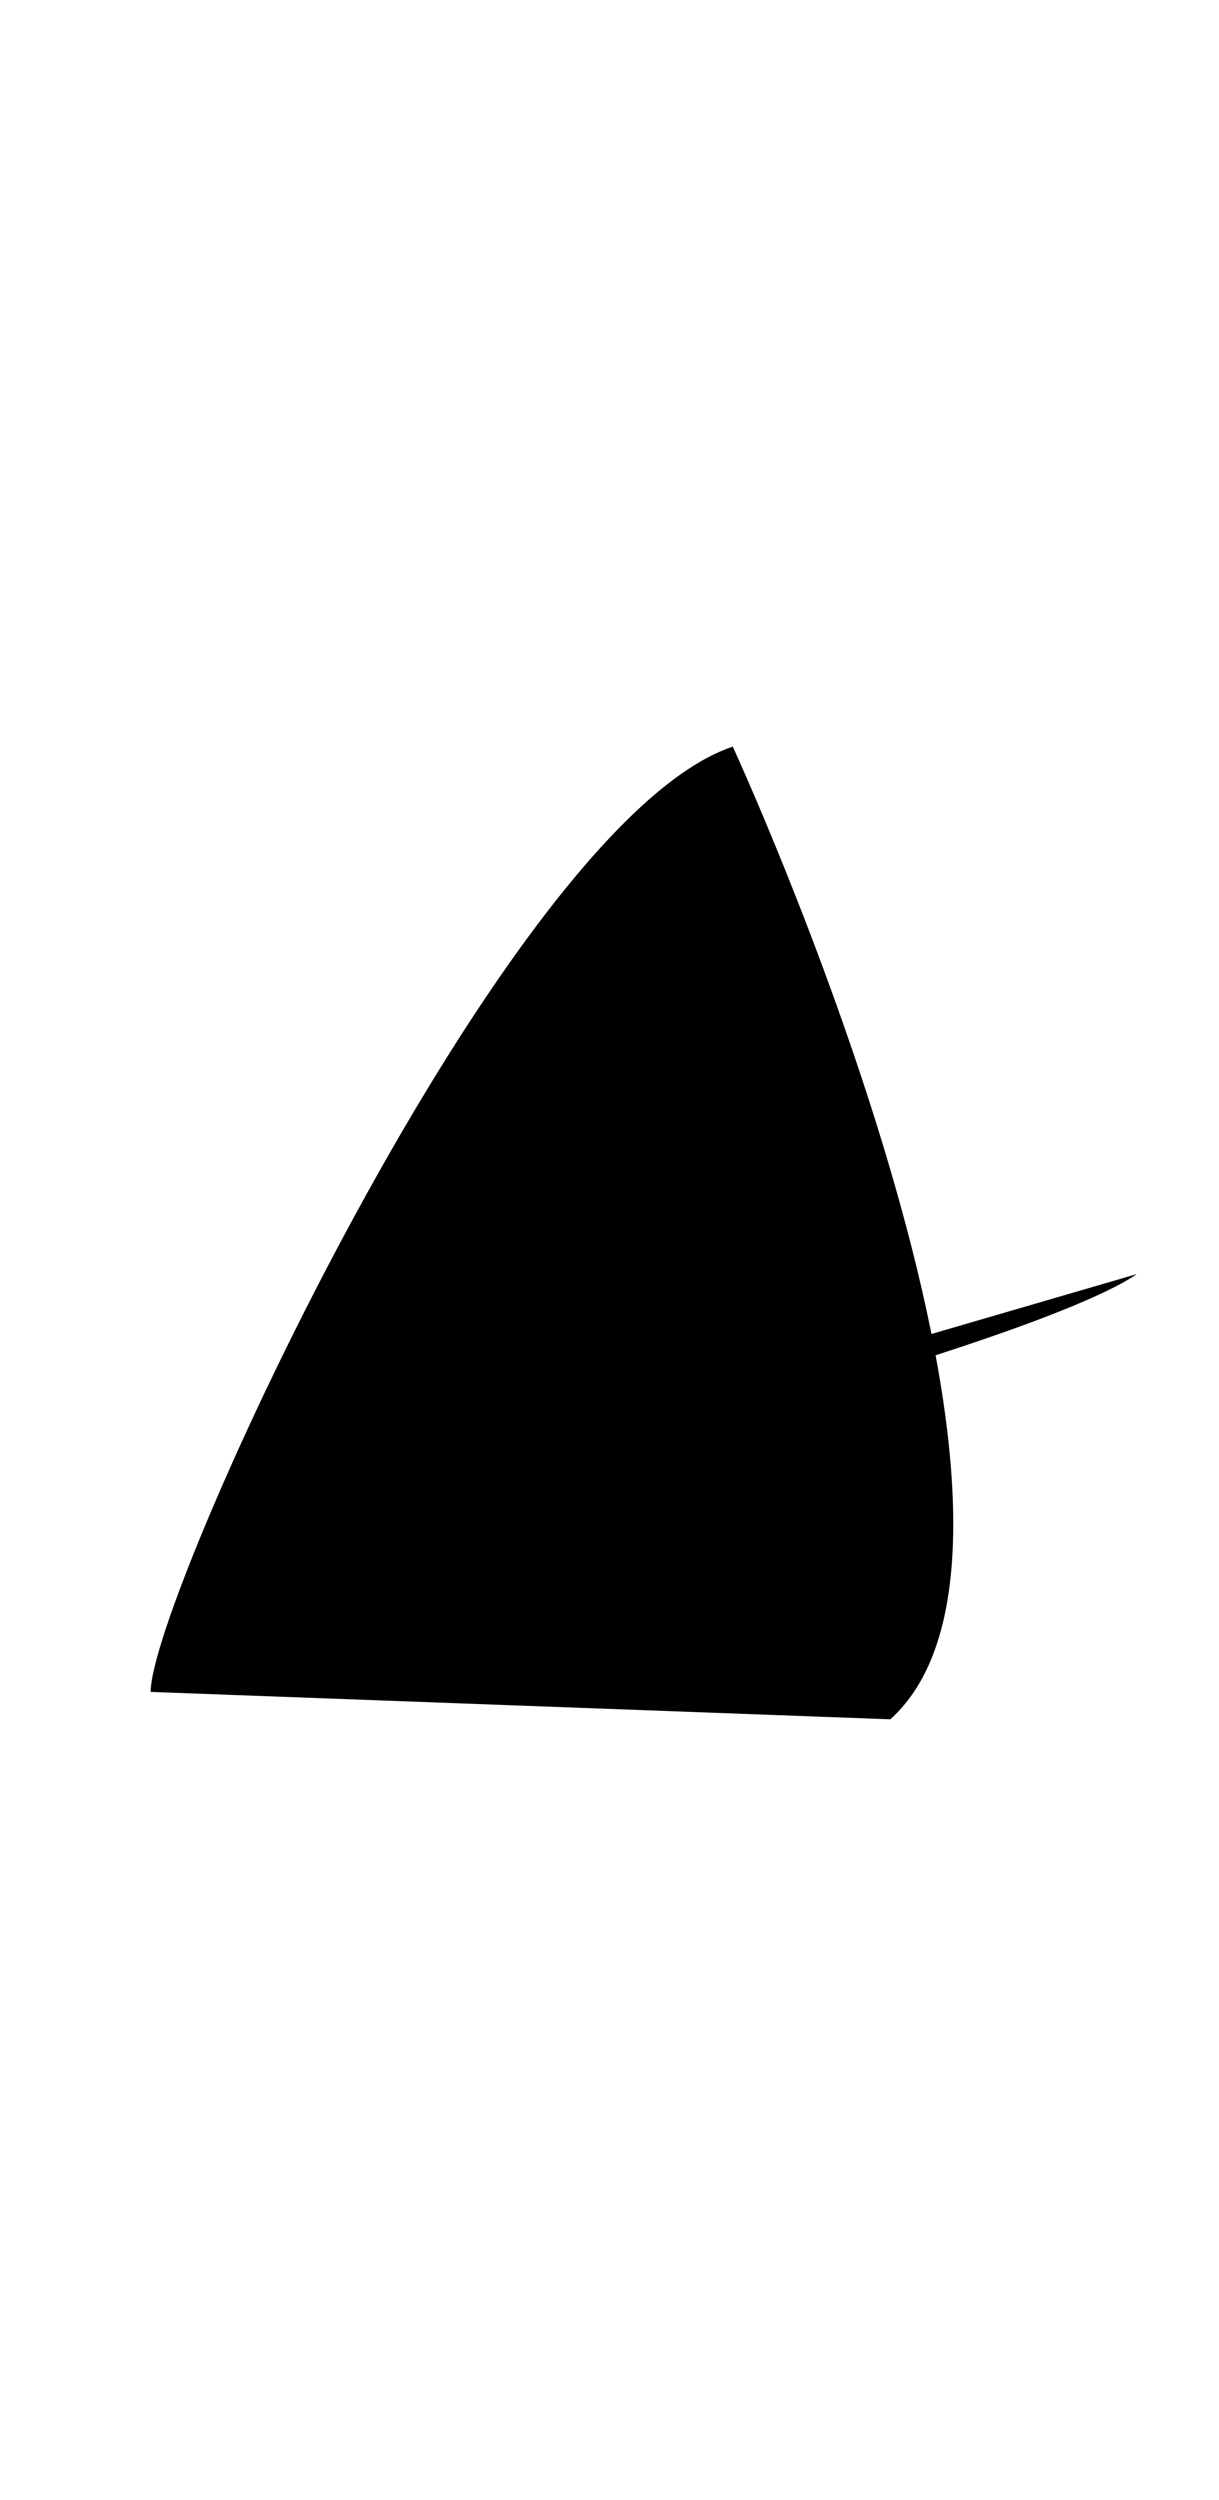 <svg xmlns="http://www.w3.org/2000/svg" viewBox="0 0 17.8 36.5"><path d="M2.2 24.7c0-1.4 5.2-12.7 8.5-13.8 0 0 5.3 11.5 2.3 14.2" clip-path="url(#alphabet_a_0)"/><path d="M7 21.4c1.4 0 8.3-1.9 9.6-2.8" clip-path="url(#alphabet_a_1)"/></svg>